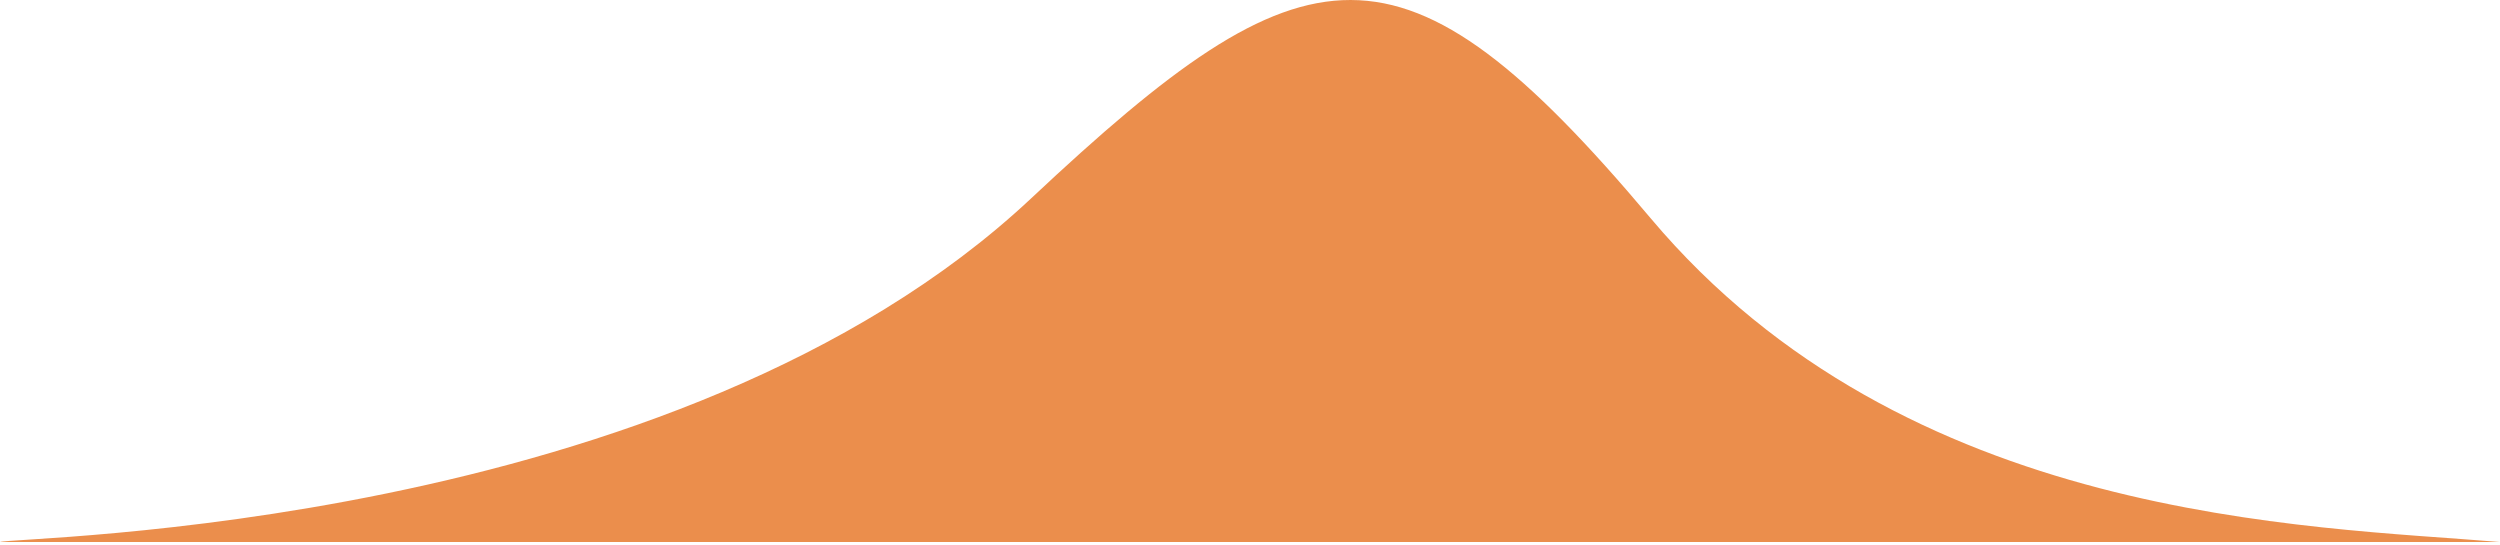 <svg width="440" height="96" viewBox="0 0 440 96" fill="none" xmlns="http://www.w3.org/2000/svg">
<path d="M181.5 34.895C118.838 93.681 2.5 94.395 0 95.395H440C406.167 92.562 335.5 91.895 290.5 38.395C246.576 -13.825 230 -10.605 181.5 34.895Z" fill="#EB8E4C"/>
</svg>
